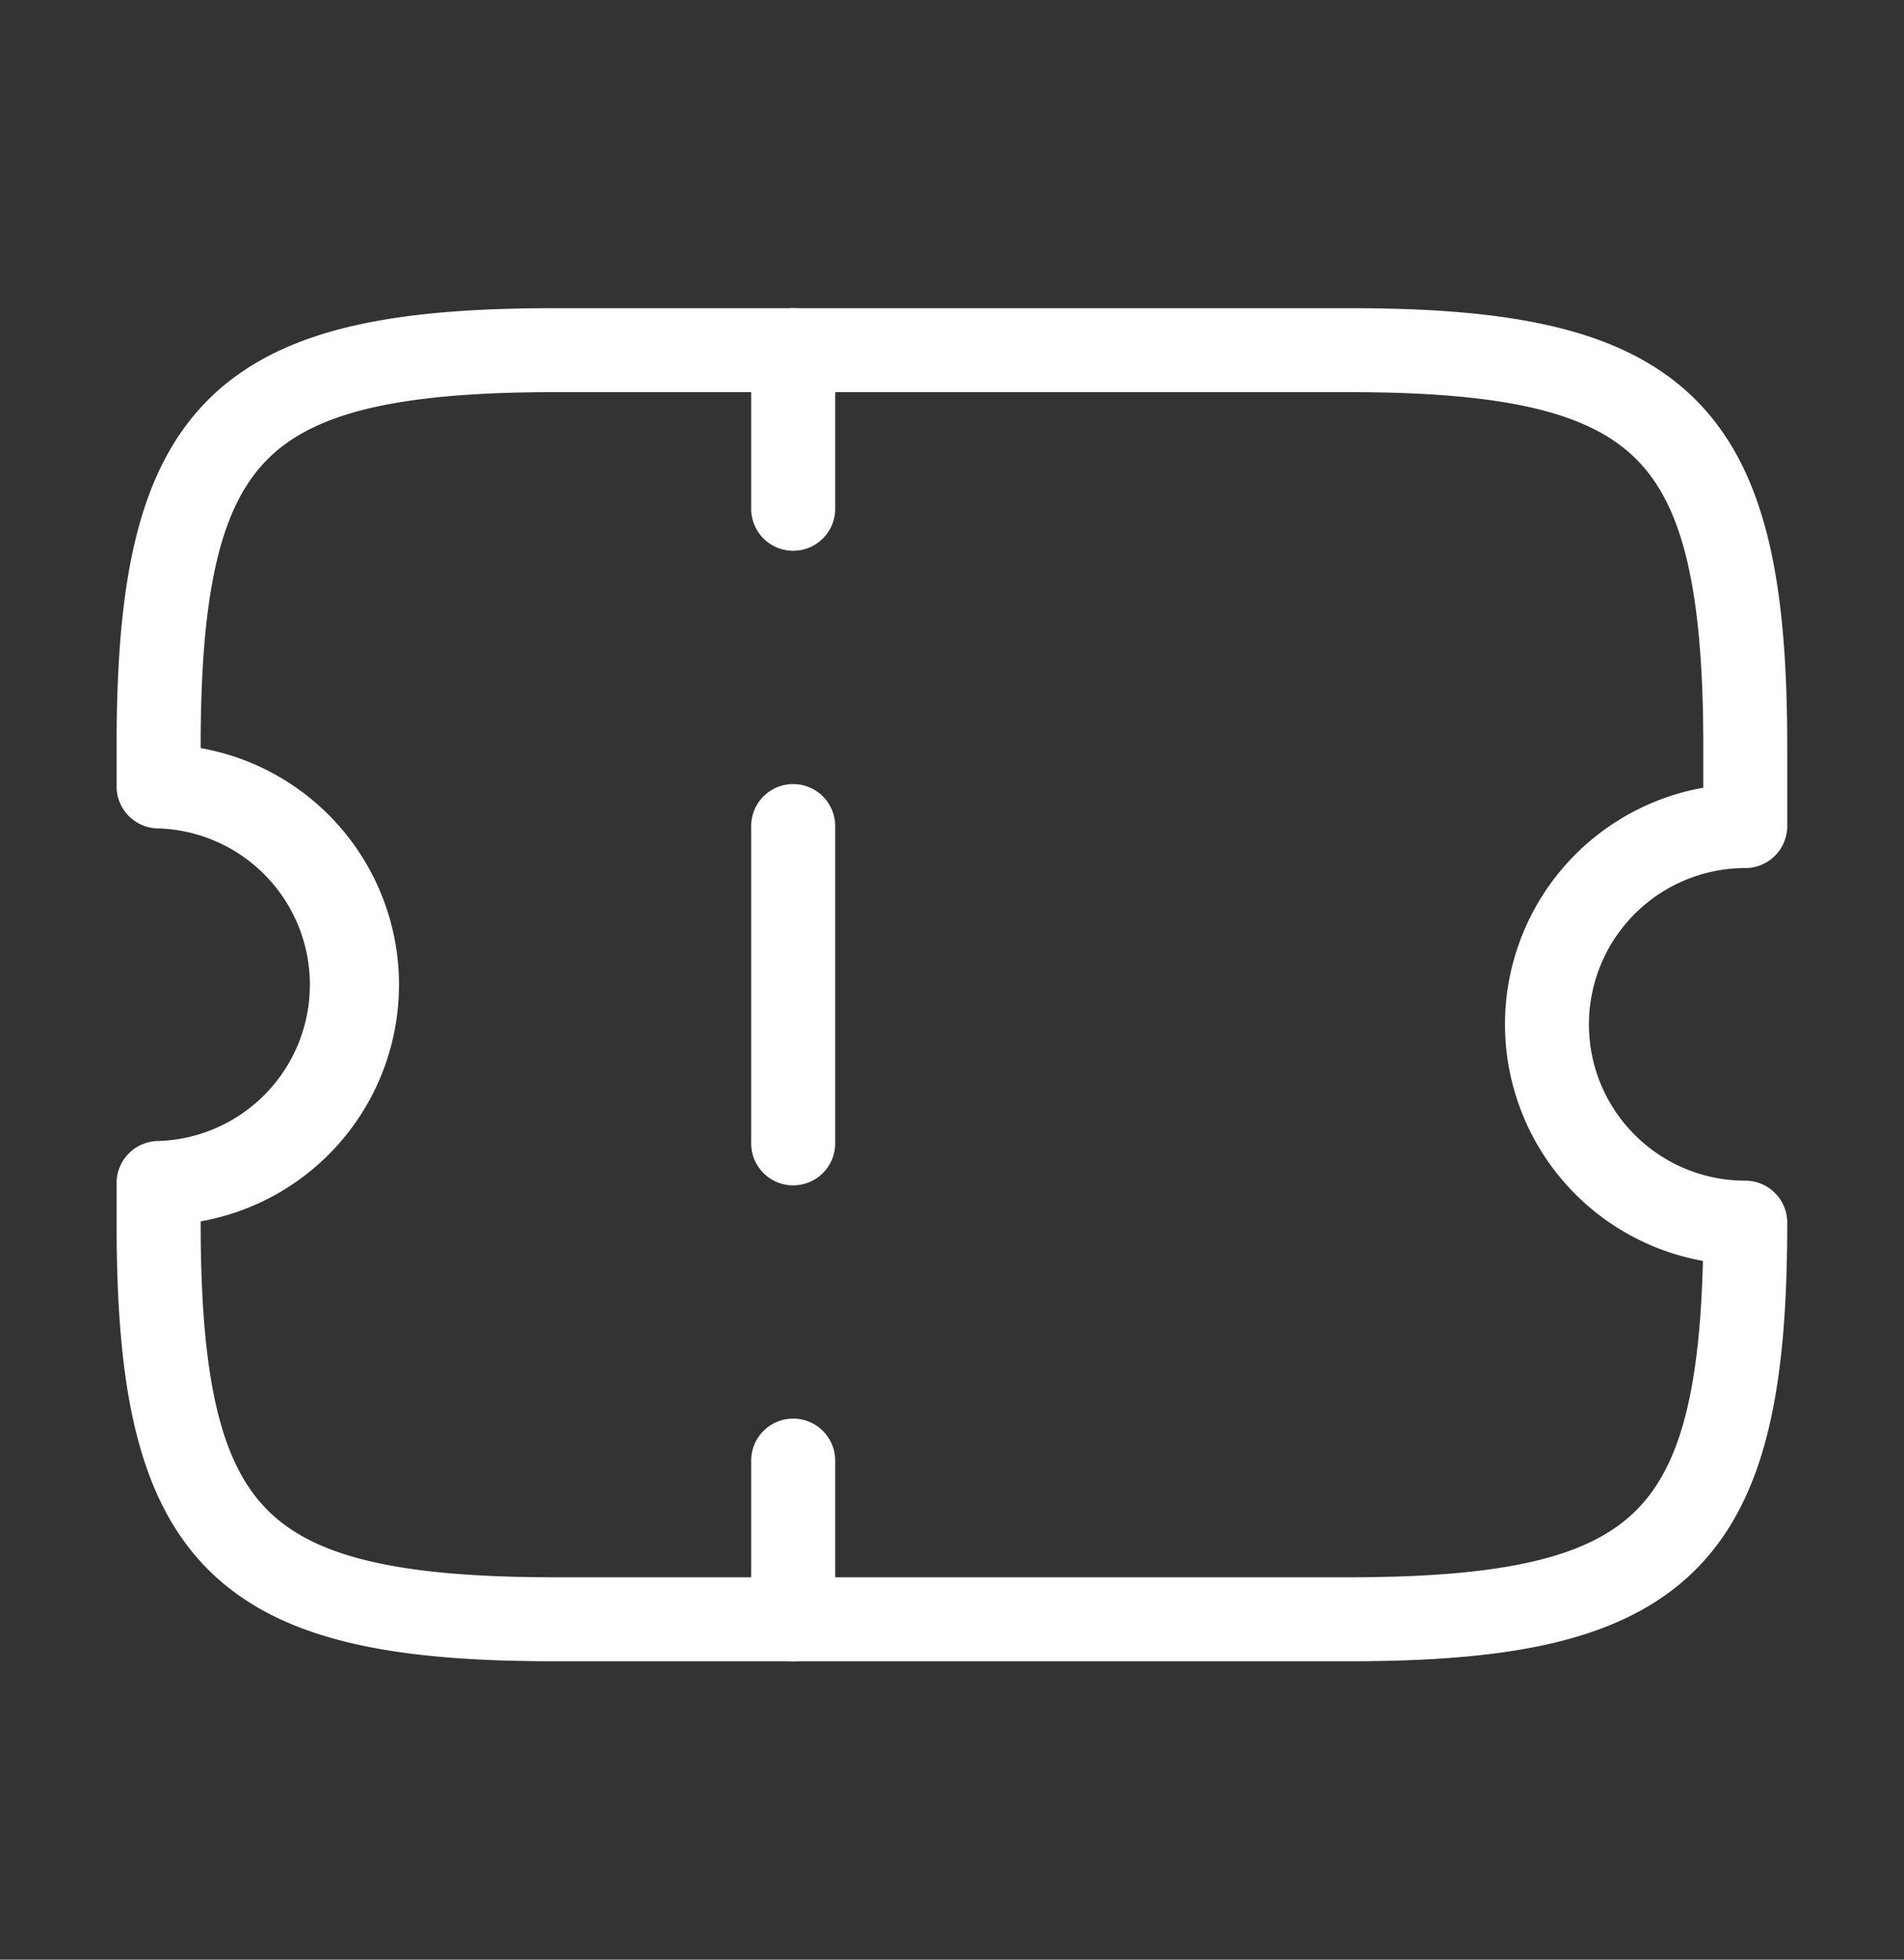 <svg width="34" height="35" fill="none" xmlns="http://www.w3.org/2000/svg"><rect width="100%" height="100%" fill="#333333" stroke="none"/><path fill-rule="evenodd" clip-rule="evenodd" d="M3.718 7.14c1.301-1.3 3.37-1.636 6.197-1.636h14.167c2.828 0 4.896.335 6.197 1.636 1.301 1.301 1.636 3.37 1.636 6.197v1.417a.75.75 0 01-.75.75 2.793 2.793 0 00-2.791 2.792c0 1.54 1.25 2.791 2.791 2.791a.75.75 0 01.75.75c0 2.828-.335 4.896-1.636 6.197-1.301 1.301-3.369 1.637-6.197 1.637H9.915c-2.828 0-4.896-.336-6.197-1.637-1.3-1.3-1.636-3.369-1.636-6.197v-.708a.75.75 0 01.75-.75 2.793 2.793 0 000-5.583.75.75 0 01-.75-.75v-.709c0-2.828.335-4.896 1.636-6.197zM4.78 8.2c-.824.825-1.197 2.299-1.197 5.137v.024a4.294 4.294 0 013.542 4.226 4.294 4.294 0 01-3.542 4.227v.023c0 2.839.373 4.313 1.197 5.137.824.824 2.298 1.197 5.136 1.197h14.167c2.839 0 4.312-.373 5.136-1.197.756-.756 1.132-2.056 1.19-4.454a4.295 4.295 0 01-3.534-4.224 4.294 4.294 0 013.541-4.227v-.732c0-2.838-.373-4.312-1.197-5.136-.824-.824-2.297-1.197-5.136-1.197H9.915c-2.838 0-4.312.373-5.136 1.197z" fill="#fff"/><path fill-rule="evenodd" clip-rule="evenodd" d="M14.164 5.504a.75.75 0 01.75.75v2.833a.75.75 0 01-1.5 0V6.254a.75.75 0 01.75-.75zm0 8.5a.75.75 0 01.75.75v5.667a.75.75 0 01-1.5 0v-5.667a.75.75 0 01.75-.75zm0 11.333a.75.75 0 01.75.75v2.834a.75.75 0 01-1.5 0v-2.834a.75.75 0 01.75-.75z" fill="#fff"/></svg>